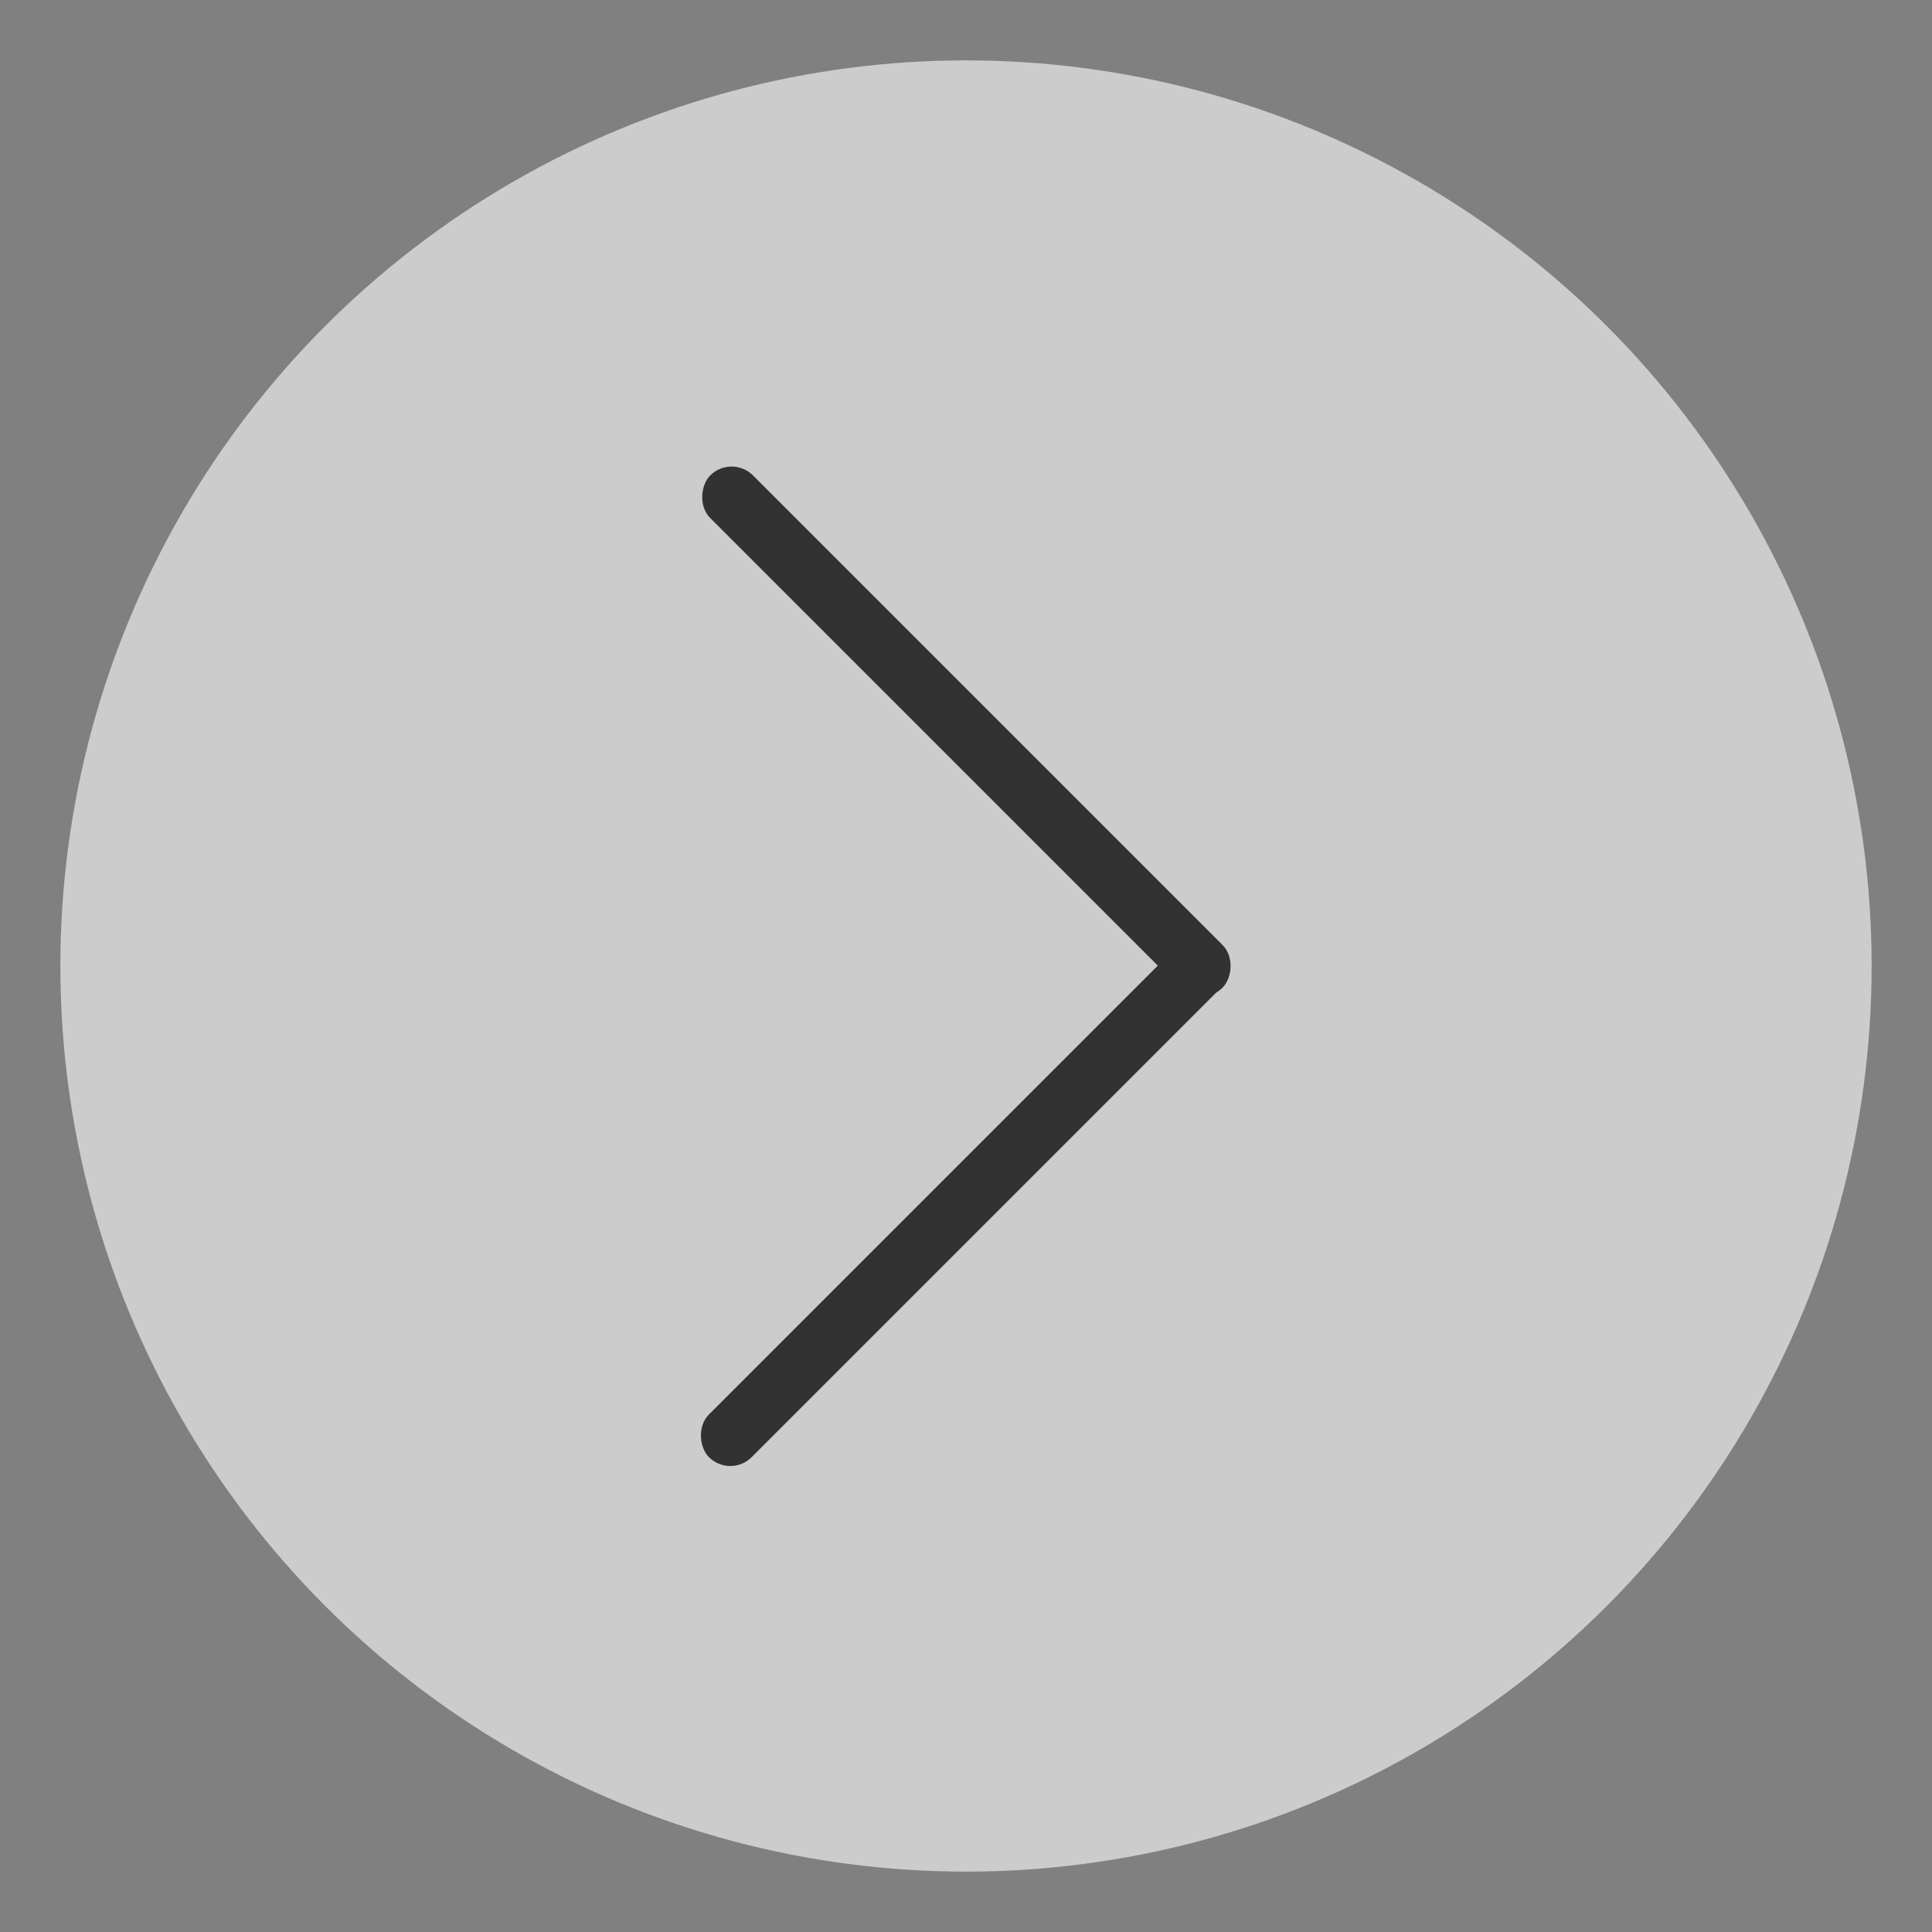 <?xml version="1.0" encoding="UTF-8"?>
<svg width="32" height="32" version="1.1" xmlns="http://www.w3.org/2000/svg" xmlns:cc="http://creativecommons.org/ns#" xmlns:dc="http://purl.org/dc/elements/1.1/" xmlns:rdf="http://www.w3.org/1999/02/22-rdf-syntax-ns#">
 <rect width="100%" height="100%" fill="#808080" stroke="none"/>
 <circle cx="16" cy="16" r="15" fill="#fff" opacity=".6" stroke-linecap="round" stroke-width="1.896"/>
 <g transform="translate(-42.604 81)" fill="#323232" fill-rule="evenodd">
  <rect transform="rotate(45)" x="-13.264" y="-90.652" width="12" height="1" ry=".5" stroke-width="3.78" style="paint-order:stroke fill markers"/>
  <rect transform="matrix(.707 -.707 -.707 -.707 0 0)" x="78.65" y="1.281" width="12" height="1" ry=".5" stroke-width="3.78" style="paint-order:stroke fill markers"/>
 </g>
</svg>
